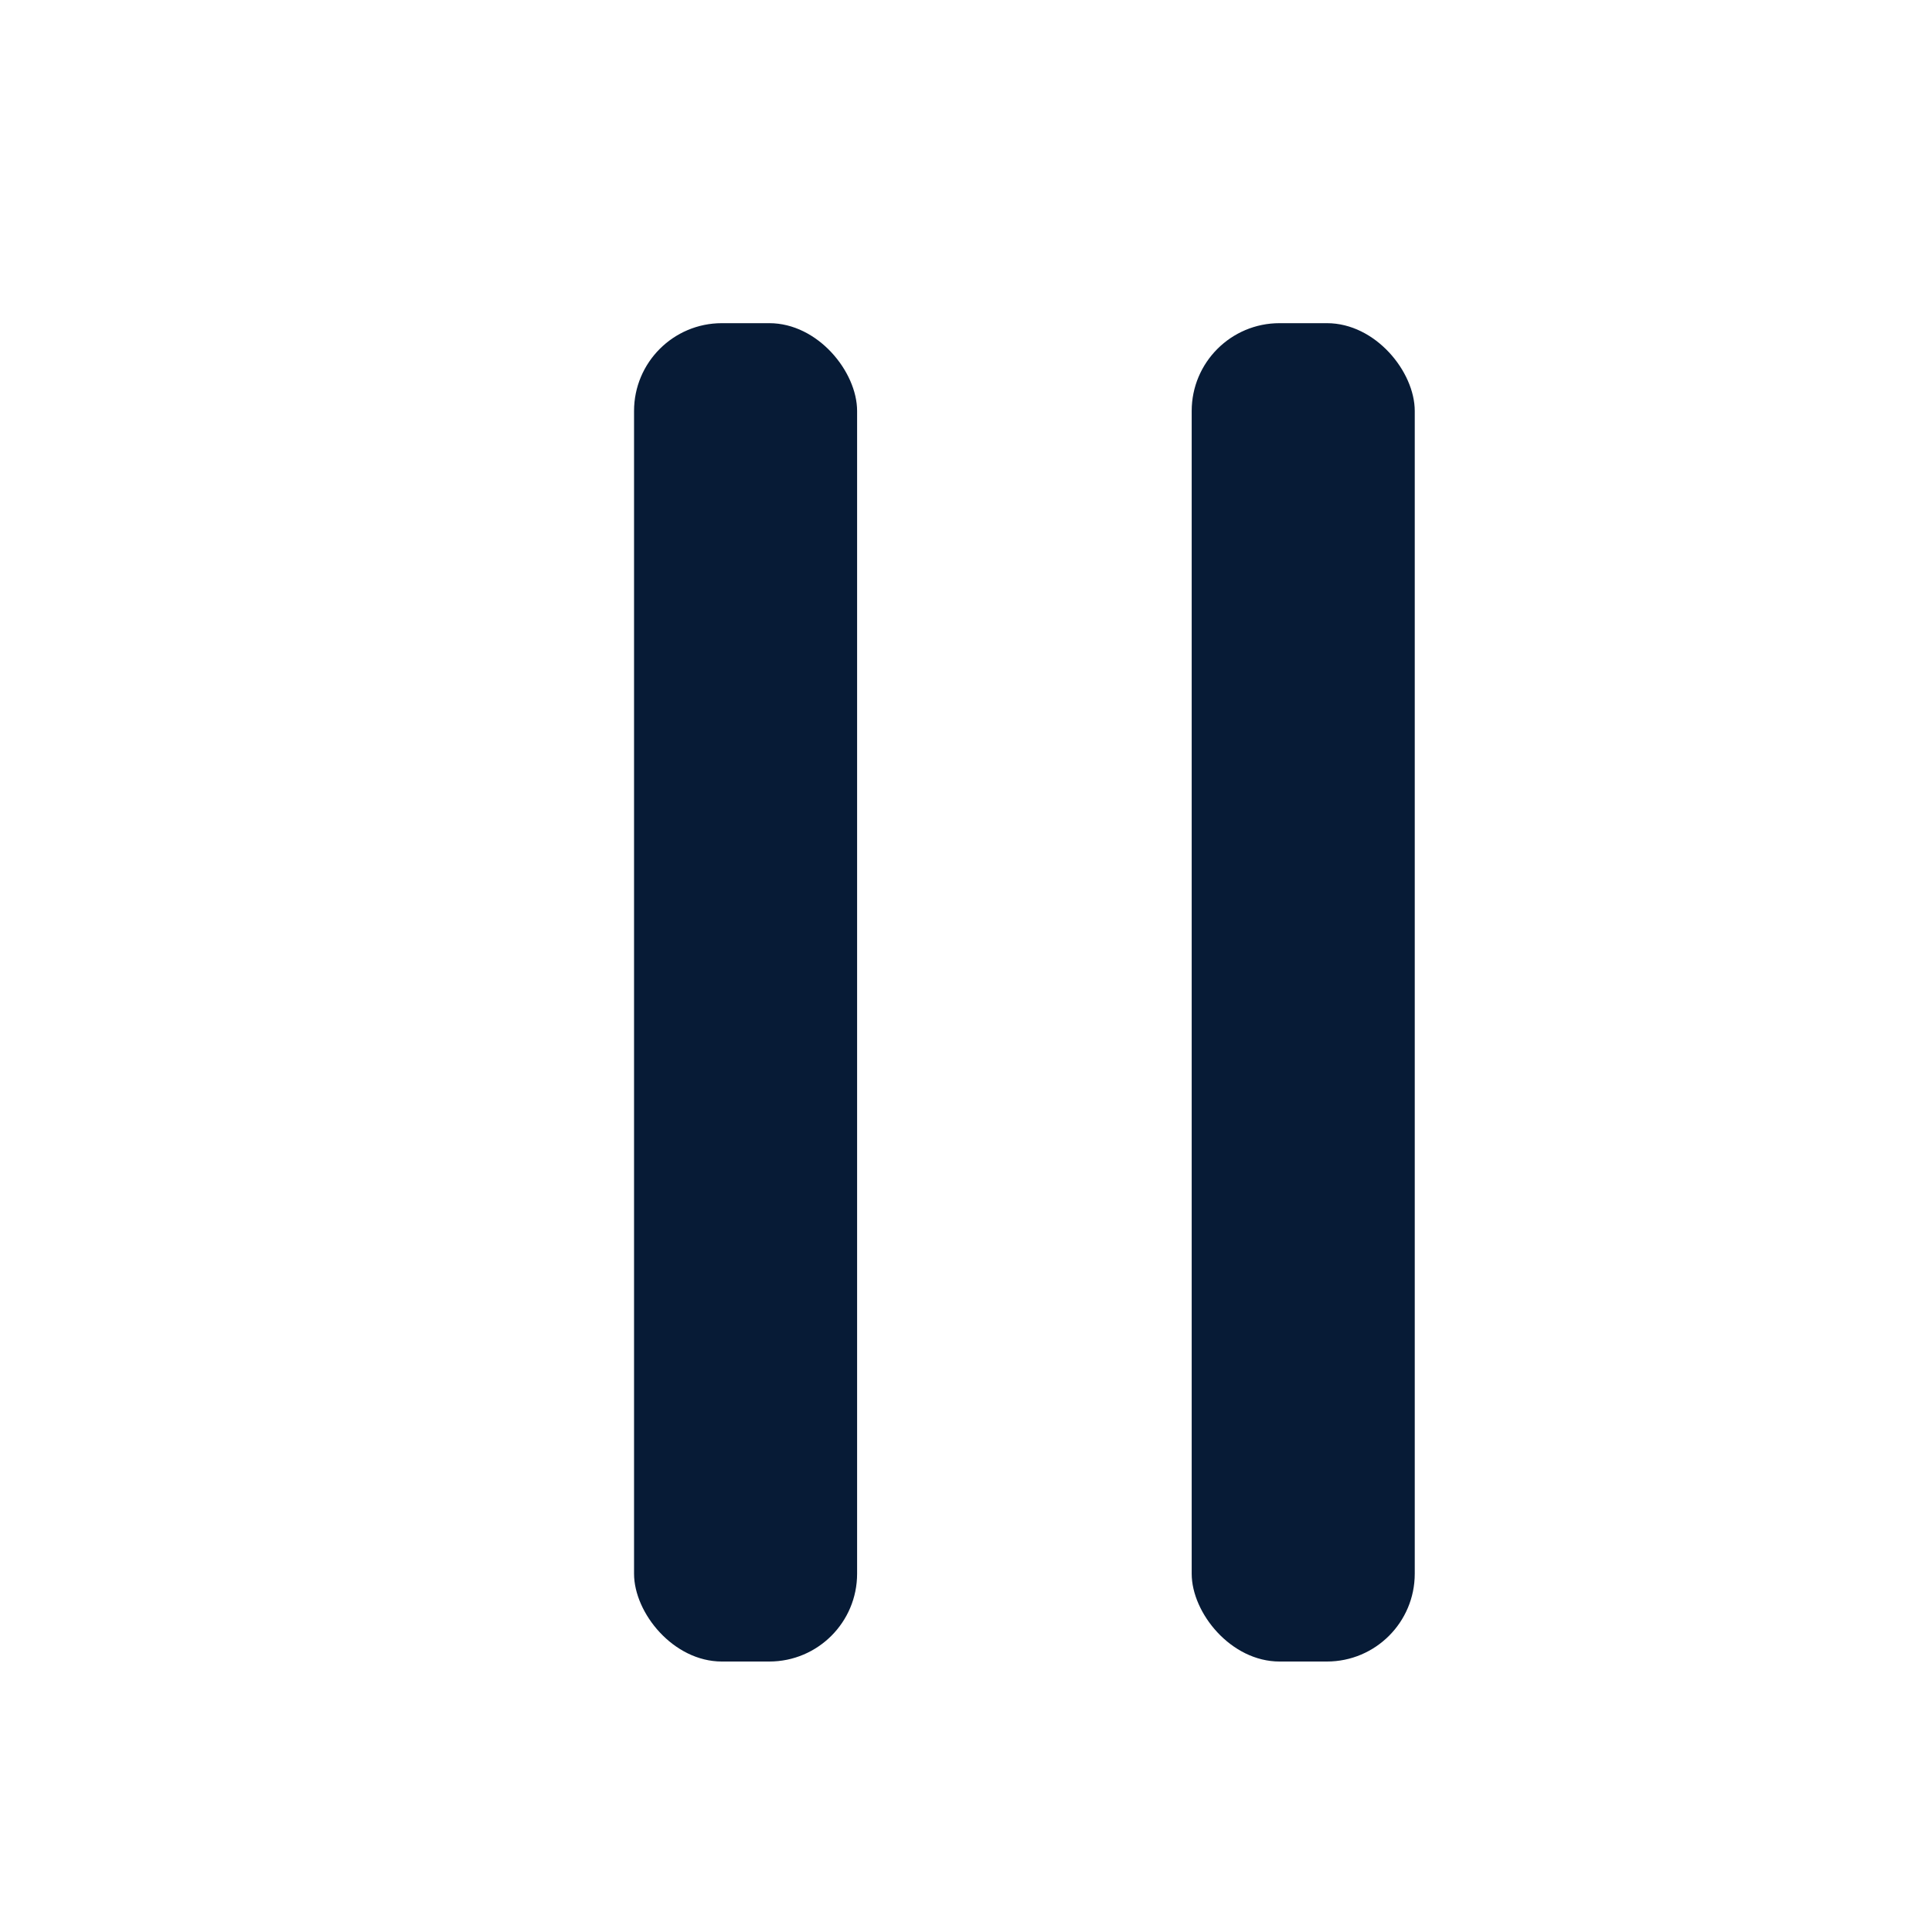 <svg id="Layer_1" data-name="Layer 1" xmlns="http://www.w3.org/2000/svg" viewBox="0 0 22 22"><title>w</title><g id="Restricted"><rect x="7.22" y="3.68" width="2.54" height="15.24" rx="1" ry="1" fill="#071b36"/><rect x="13.57" y="3.68" width="2.54" height="15.24" rx="1" ry="1" fill="#071b36"/></g></svg>